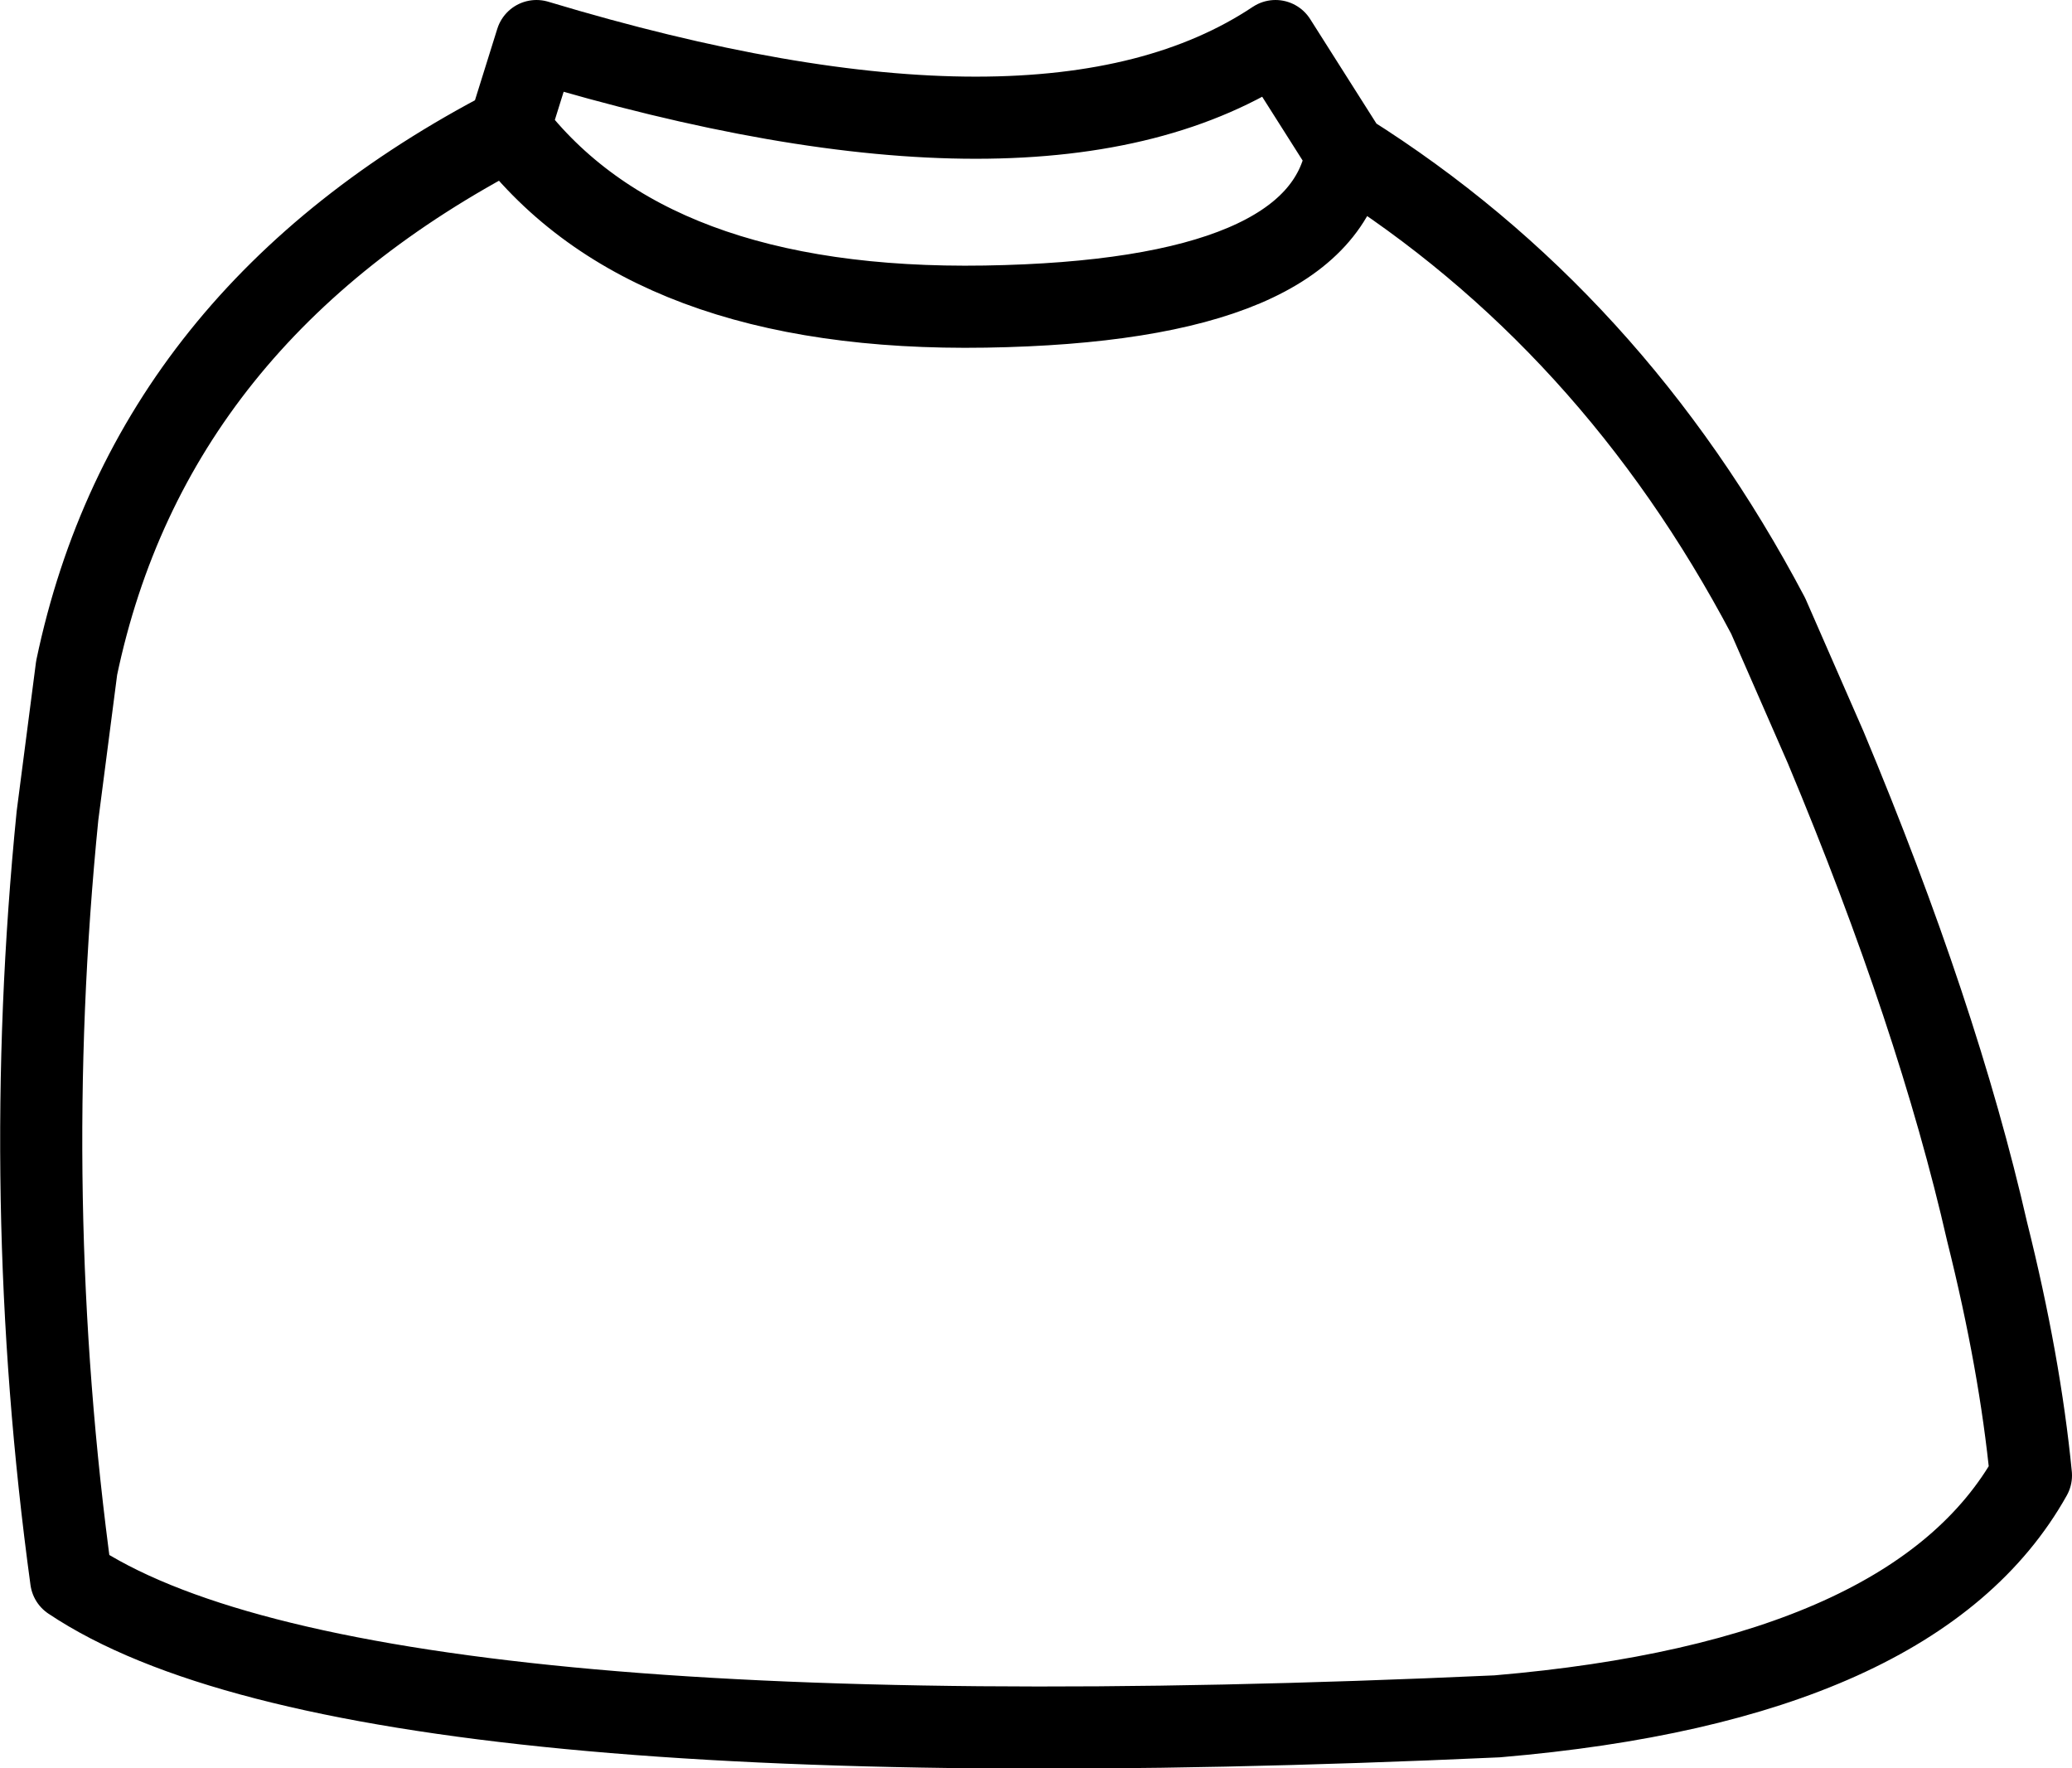 <?xml version="1.0" encoding="UTF-8" standalone="no"?>
<svg xmlns:xlink="http://www.w3.org/1999/xlink" height="32.3px" width="37.85px" xmlns="http://www.w3.org/2000/svg">
  <g transform="matrix(1.0, 0.0, 0.0, 1.0, 18.95, 16.15)">
    <path d="M-9.65 -13.8 L-9.15 -15.4 Q0.15 -12.6 4.35 -15.4 L5.65 -13.35 Q10.5 -10.3 13.35 -4.9 L14.4 -2.5 Q16.45 2.4 17.35 6.35 17.95 8.75 18.15 10.8 16.05 14.55 8.4 15.2 -12.5 16.15 -17.65 12.7 -18.6 5.75 -17.9 -1.25 L-17.55 -3.95 Q-16.2 -10.4 -9.65 -13.8 -7.1 -10.45 -0.95 -10.55 5.2 -10.65 5.65 -13.35" fill="none" stroke="#000000" stroke-linecap="round" stroke-linejoin="round" stroke-width="1.5"/>
  </g>
</svg>
